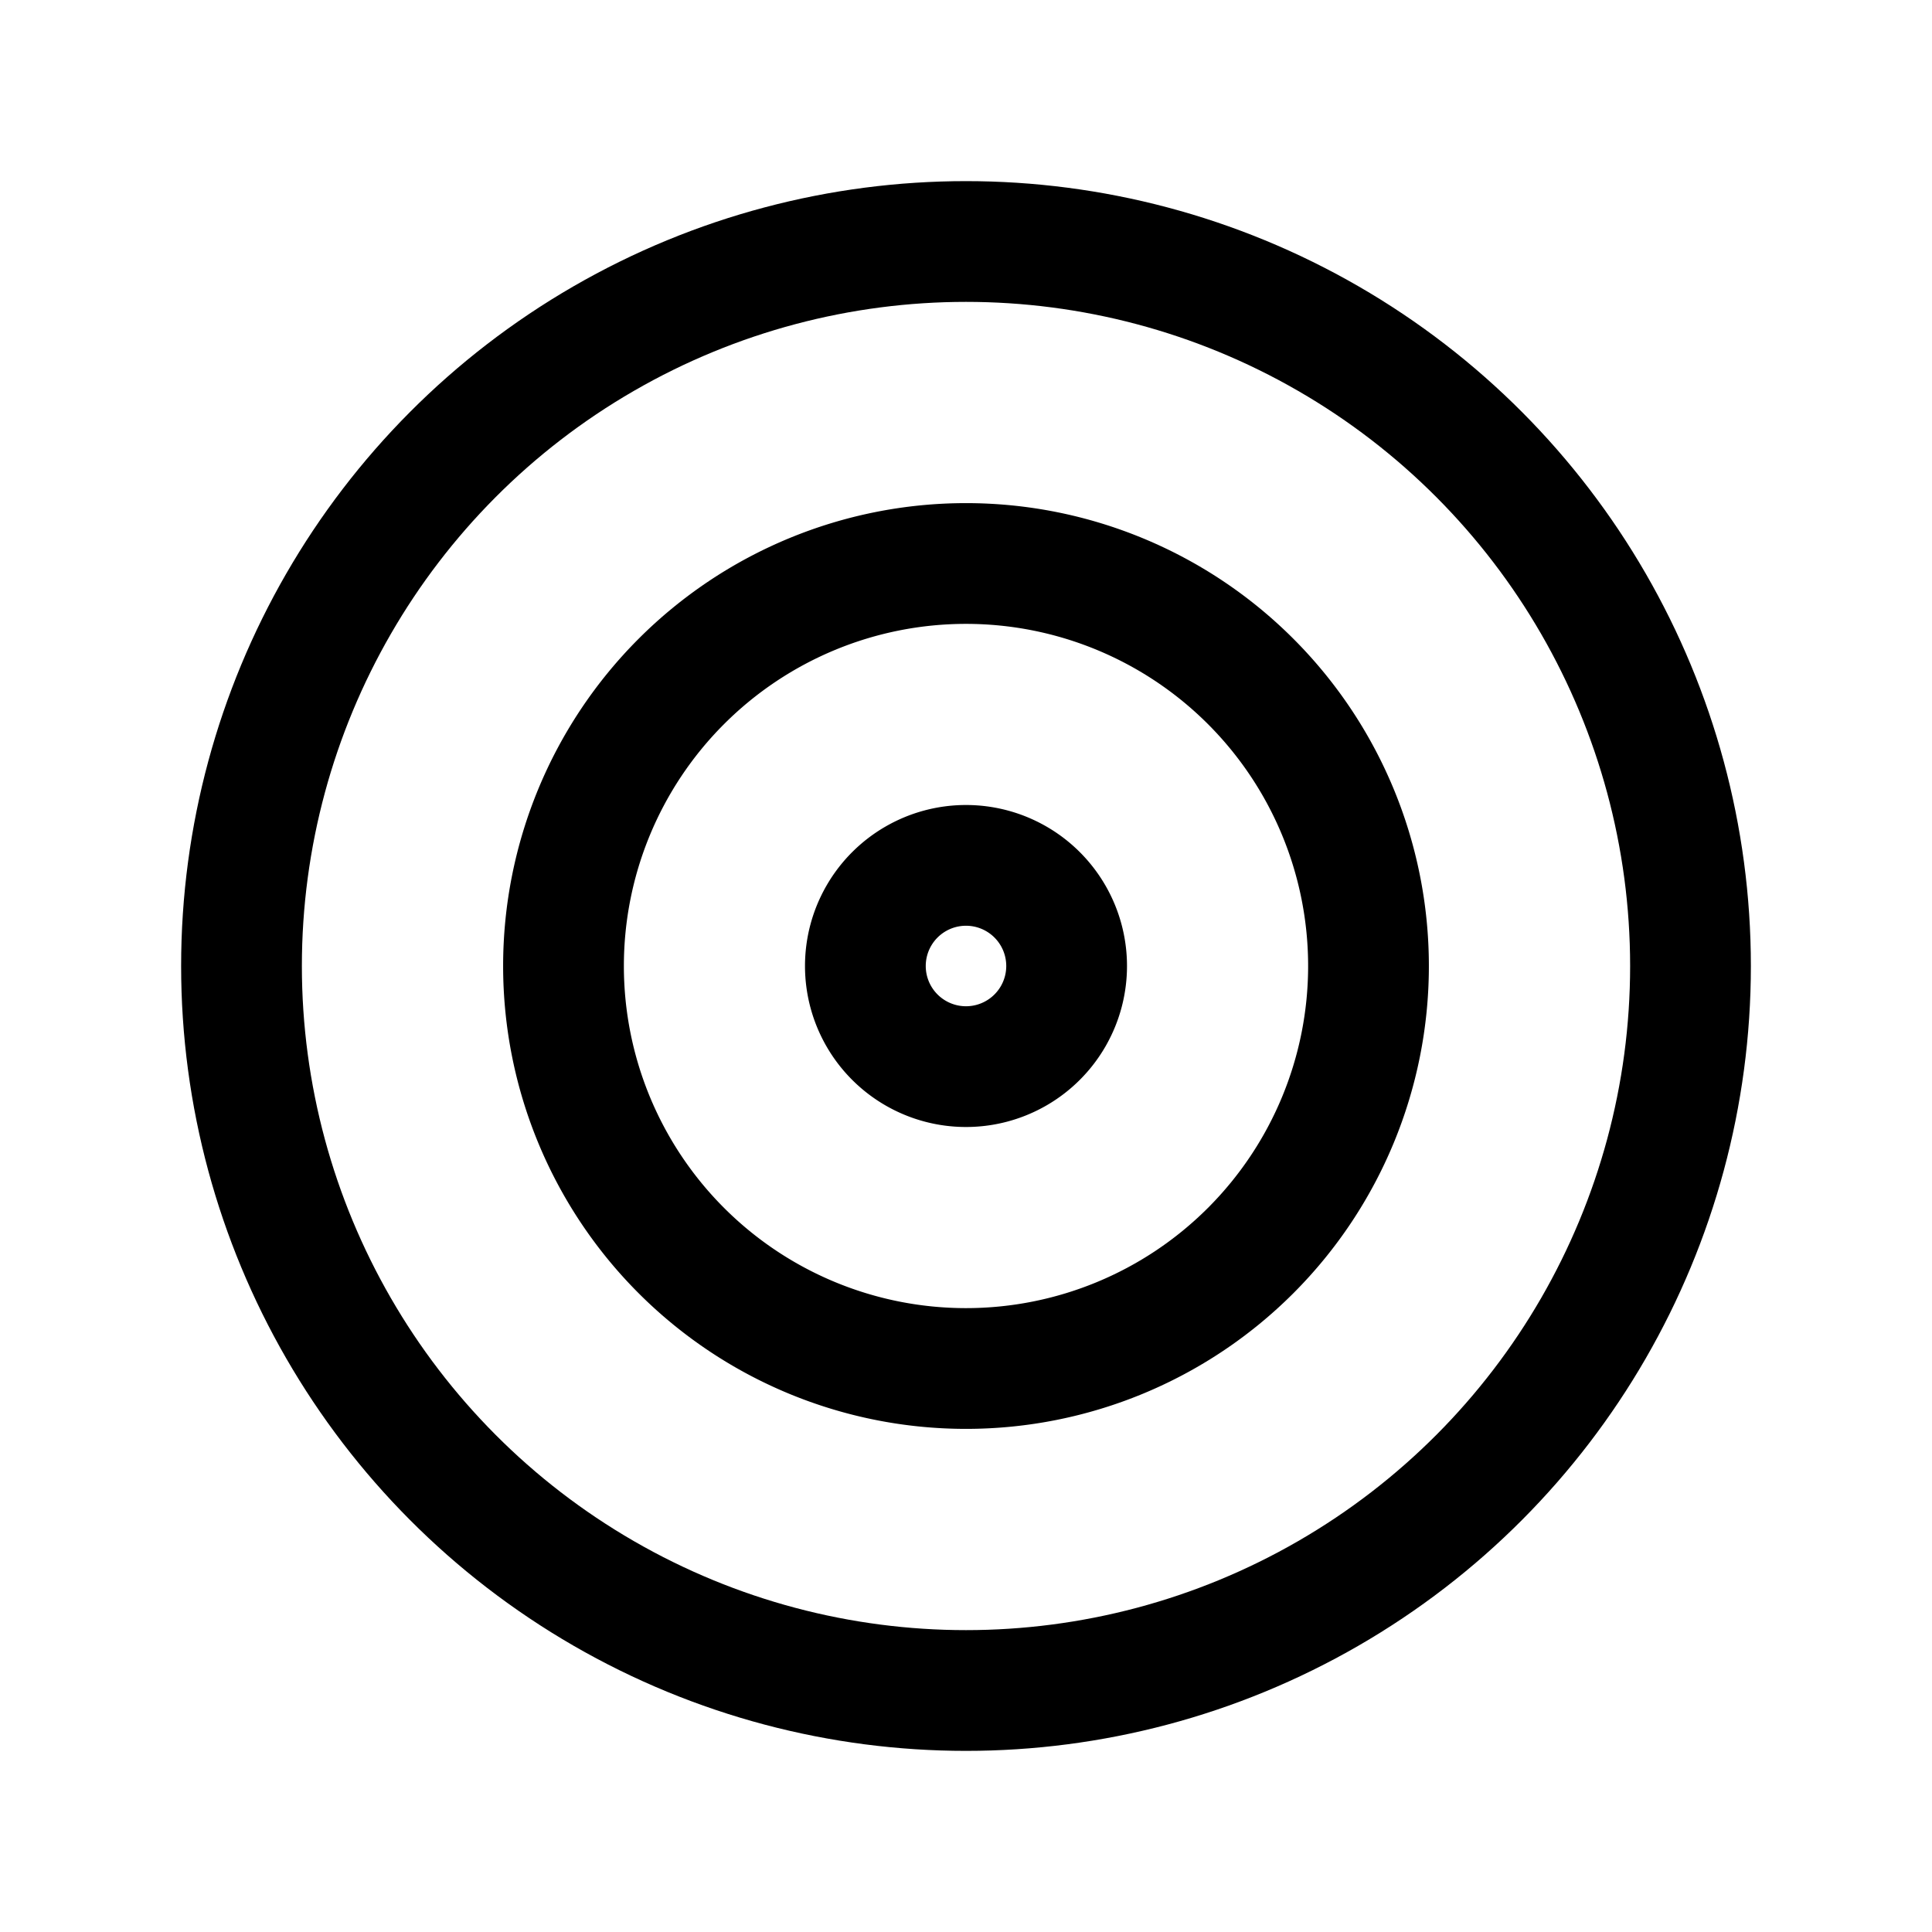 <svg xmlns="http://www.w3.org/2000/svg" width="24" height="24" fill="none" viewBox="0 0 24 24" stroke-width="1.5" stroke-linecap="round" stroke-linejoin="round" stroke="currentColor"><circle cx="12" cy="12" r="9"/><path d="M12 17a5 5 0 1 0 0-10 5 5 0 0 0 0 10Z"/><path d="M12 13.25a1.25 1.25 0 1 0 0-2.5 1.25 1.25 0 0 0 0 2.5Z"/></svg>